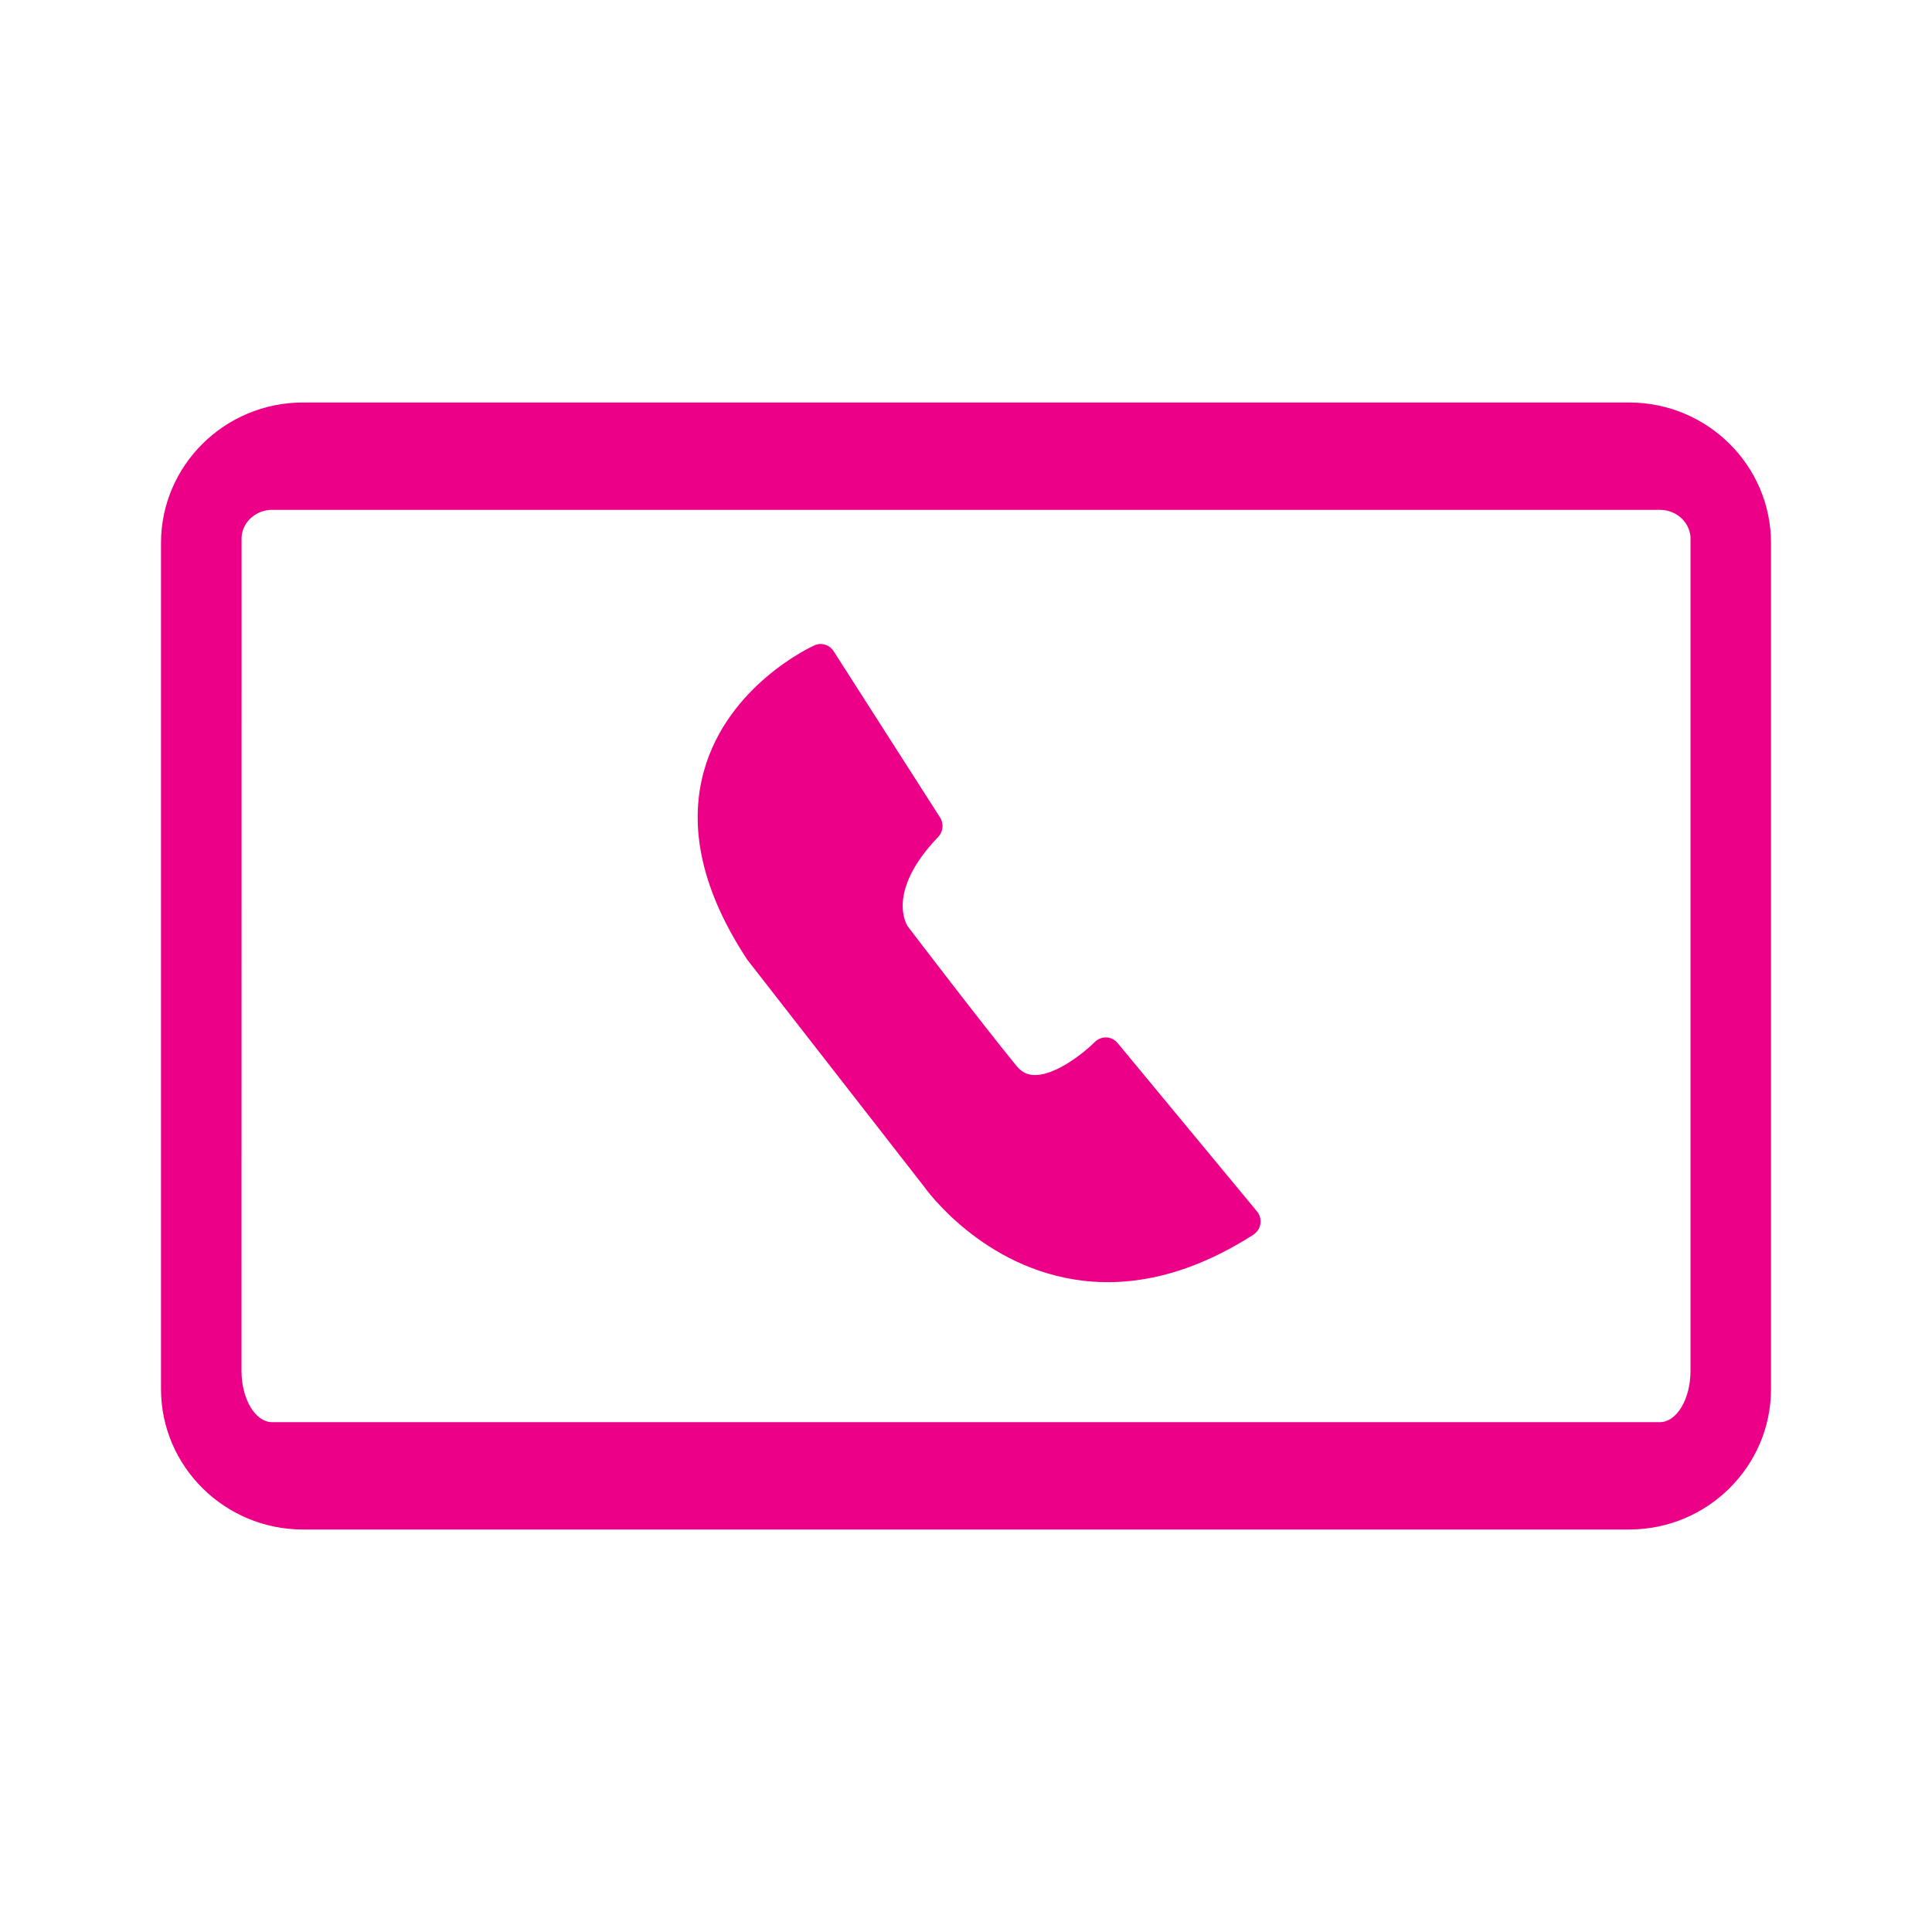 <svg viewBox="0 0 72 72" xmlns="http://www.w3.org/2000/svg"><title>box-icon-payment-express</title><path d="M10.145 53h51.712c.631 0 1.143-.861 1.143-1.91v-31.09c-.049-.56-.542-1-1.143-1h-51.712c-.601 0-1.096.44-1.142 1l-.003 31.09c0 1.049.514 1.91 1.145 1.91zm-4.145-32.765c0-2.886 2.373-5.235 5.288-5.235h49.428c2.914 0 5.284 2.349 5.284 5.235v31.531c0 2.884-2.37 5.234-5.284 5.234h-49.428c-2.915 0-5.288-2.35-5.288-5.234v-31.531zm40.708 25.781c-2.151 1.377-4.285 1.955-6.342 1.713-3.741-.441-5.862-3.41-5.95-3.535l-6.544-8.399-.029-.038c-1.669-2.538-2.208-4.913-1.602-7.051.896-3.166 3.975-4.596 4.107-4.654.259-.119.563-.025.718.214l3.965 6.195c.148.23.119.533-.07.731-1.963 2.051-1.165 3.282-1.13 3.333.015.02 2.746 3.603 4.051 5.199.165.2.346.308.574.333.827.097 2.001-.875 2.345-1.226.114-.114.272-.176.433-.17.157.007.311.083.415.209l5.191 6.27c.109.127.156.298.132.466-.026.17-.122.317-.264.408z" fill="#ED0088"/></svg>